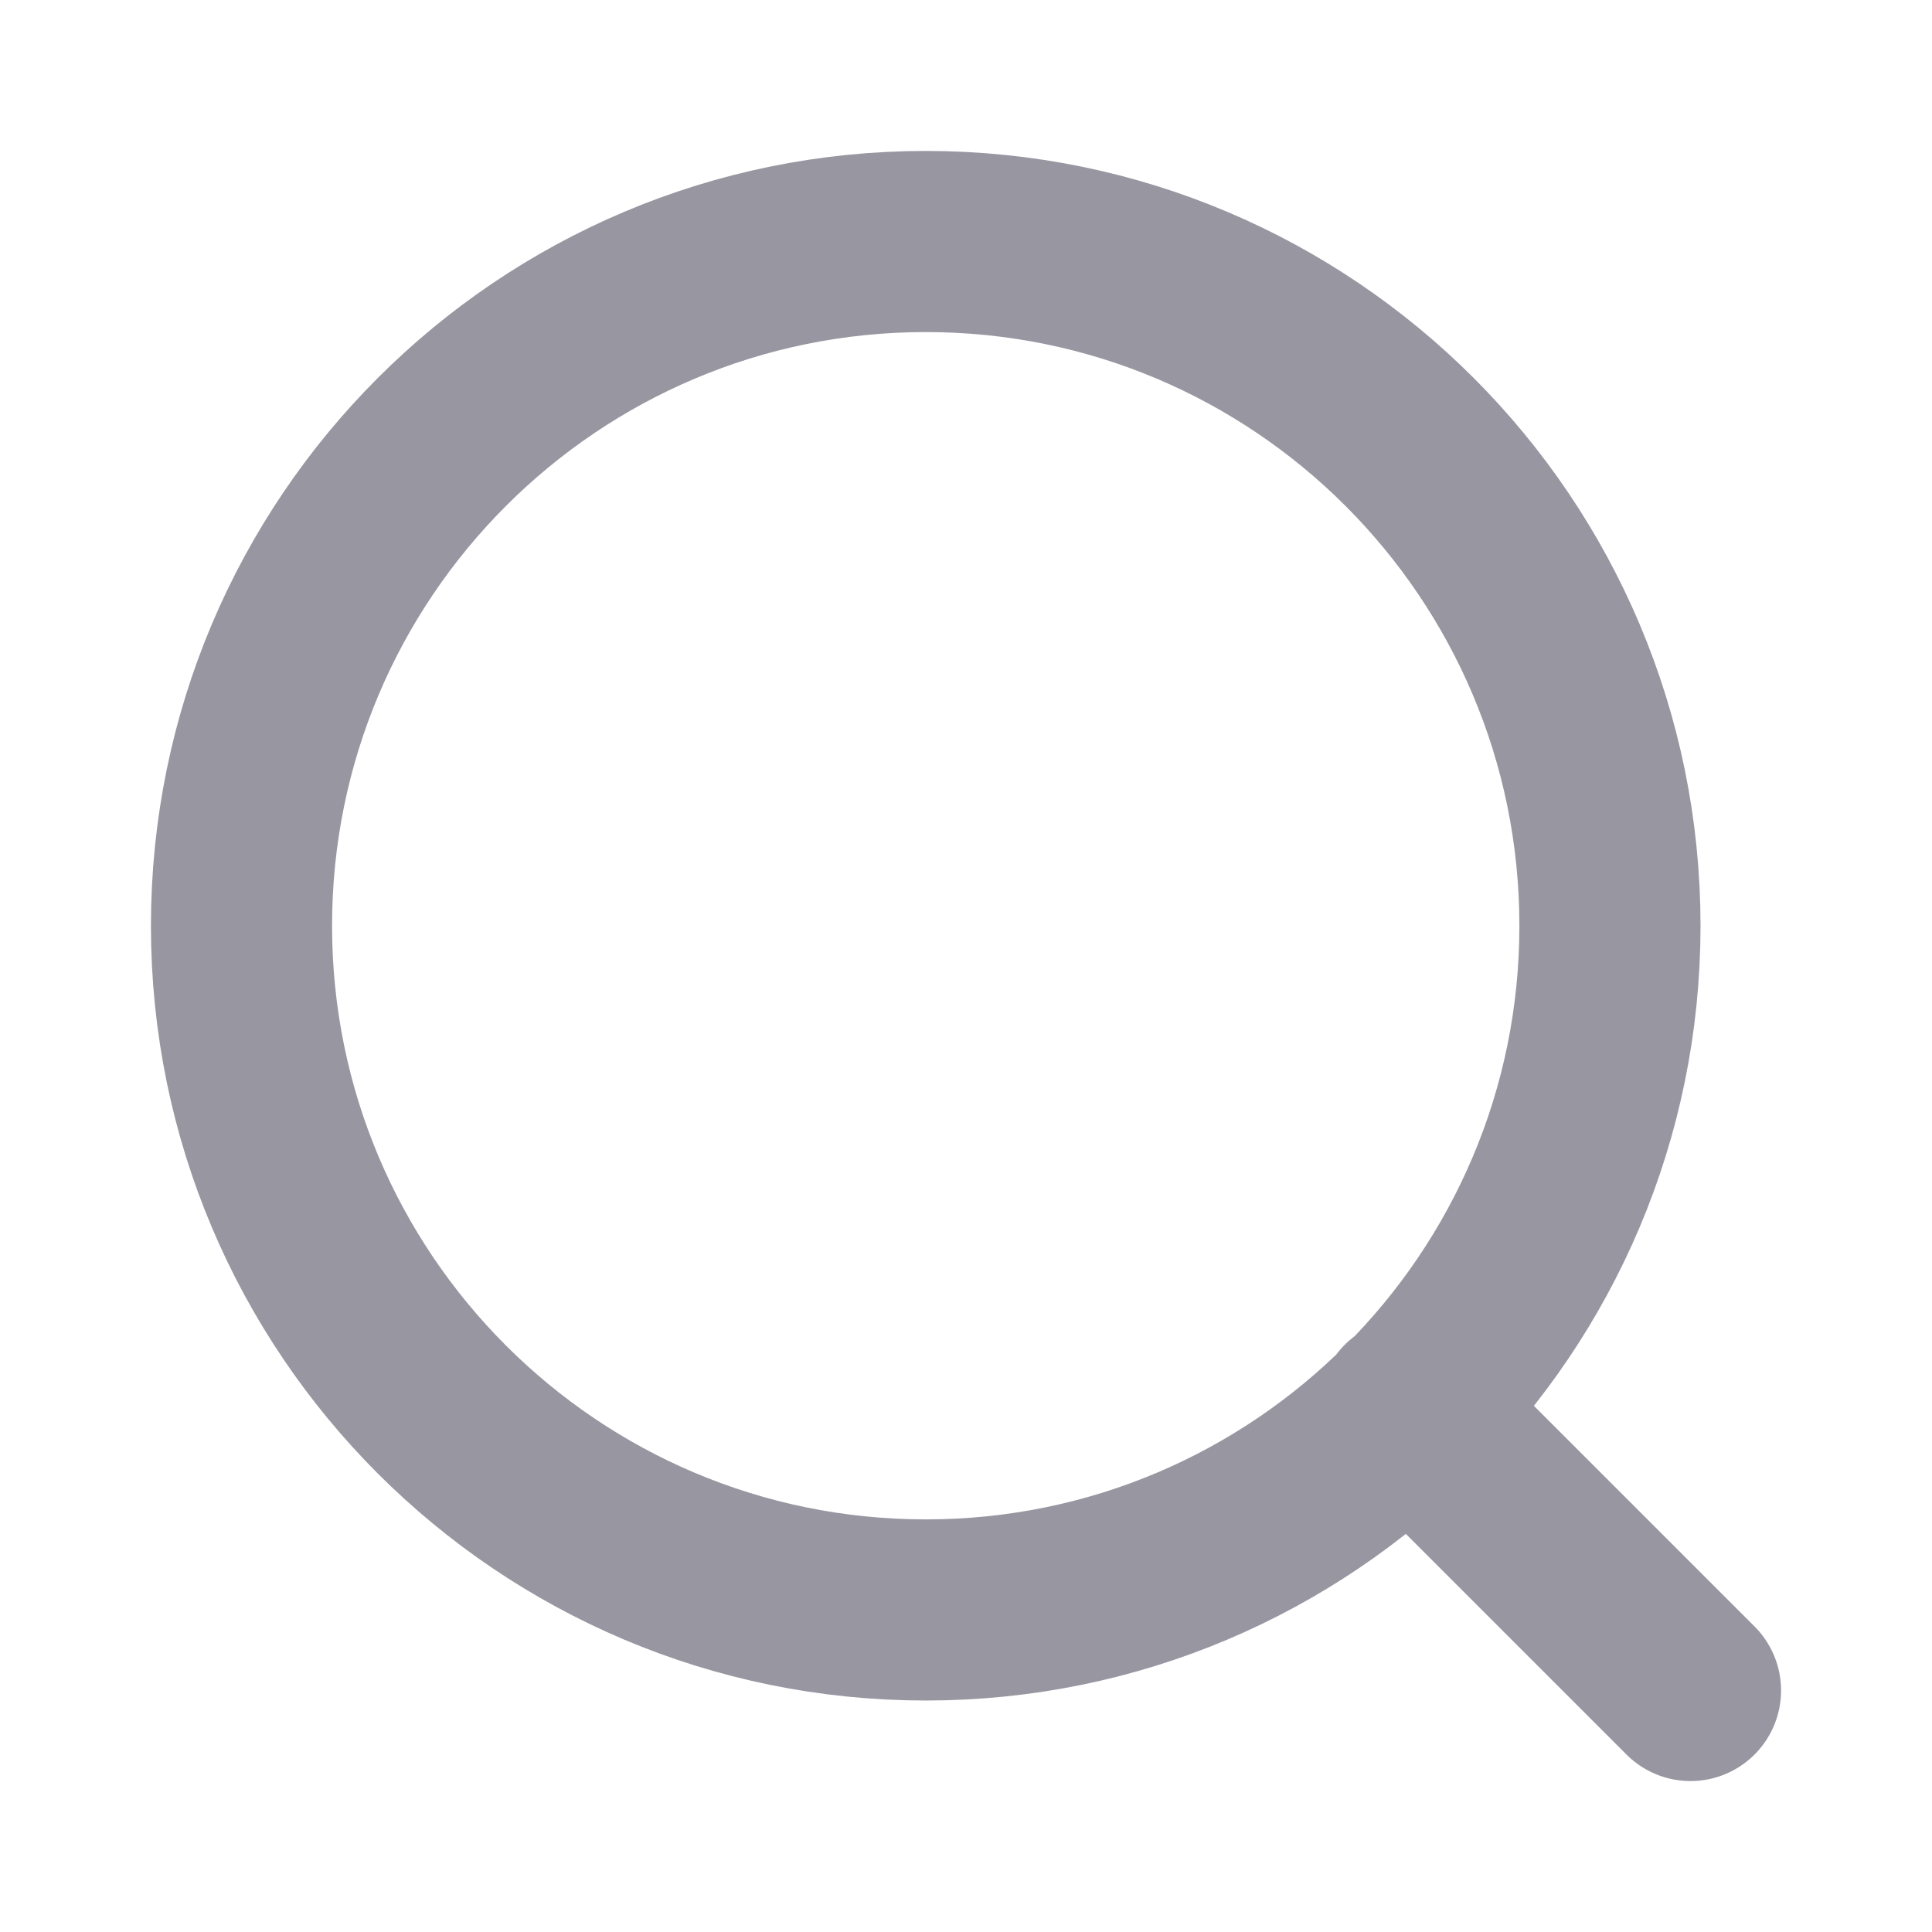 <svg viewBox="0 0 16 16" fill="none" xmlns="http://www.w3.org/2000/svg">
    <path d="M14 14L11.667 11.667M13.333 7.667C13.333 10.796 10.796 13.333 7.667 13.333C4.537 13.333 2 10.796 2 7.667C2 4.537 4.537 2 7.667 2C10.796 2 13.333 4.537 13.333 7.667Z" stroke="#9896A1" stroke-width="1.5" stroke-linecap="round" stroke-linejoin="round"/>
</svg>
